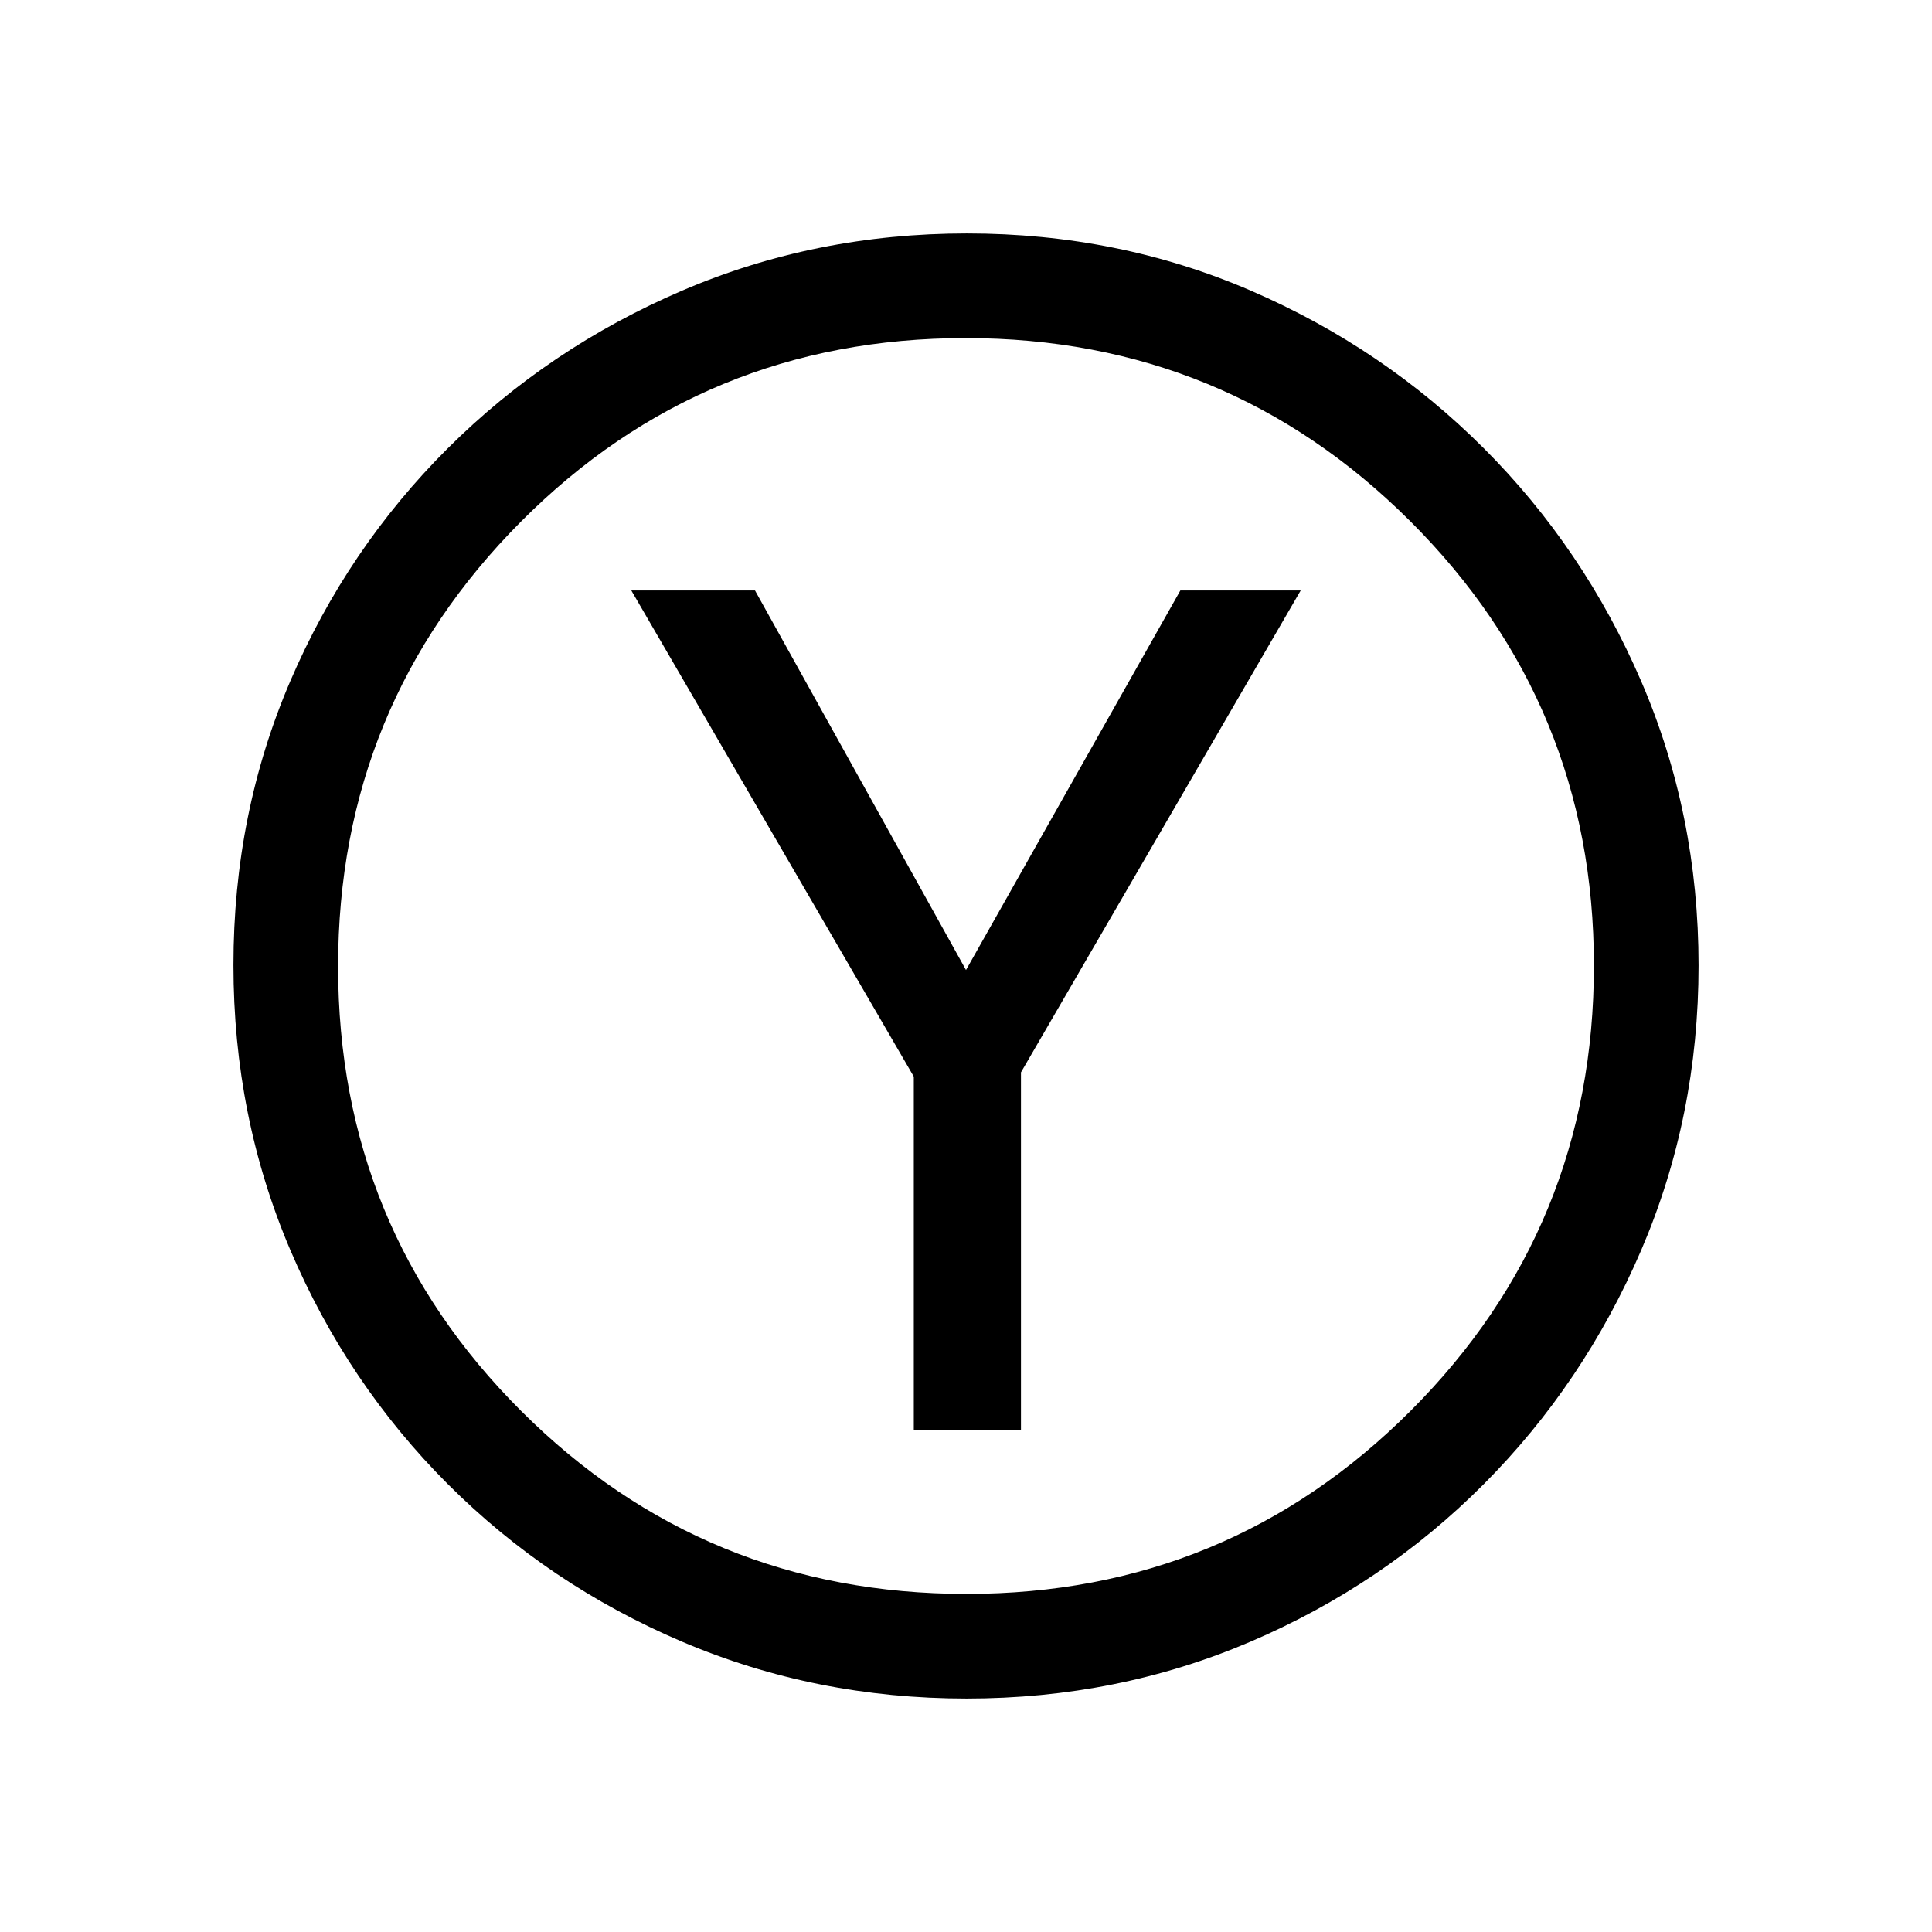 <svg xmlns="http://www.w3.org/2000/svg" height="20" viewBox="0 -960 960 960" width="20"><path d="M454.06-249.23h53.25v-177.92l139-239.46h-59.79L480-478 375.15-666.61h-61.46l140.37 241.58v175.8ZM480.28-116q-75.05 0-141.39-28.27-66.35-28.27-116.35-78.27t-78.27-116.3Q116-405.15 116-480.46t28.27-141.15q28.27-65.85 78.27-115.66t116.3-78.27Q405.15-844 480.46-844t141.15 28.46q65.85 28.46 115.66 78.27 49.81 49.81 78.27 115.88Q844-555.32 844-480.28q0 75.05-28.46 141.39-28.46 66.35-78.27 116.35-49.81 50-115.88 78.27Q555.32-116 480.28-116Zm-.05-52Q610-168 701-259.04q91-91.03 91-221.19Q792-610 700.77-701t-221-91q-130.15 0-220.96 91.23t-90.81 221q0 130.15 91.04 220.96Q350.07-168 480.23-168ZM480-480Z"/></svg>